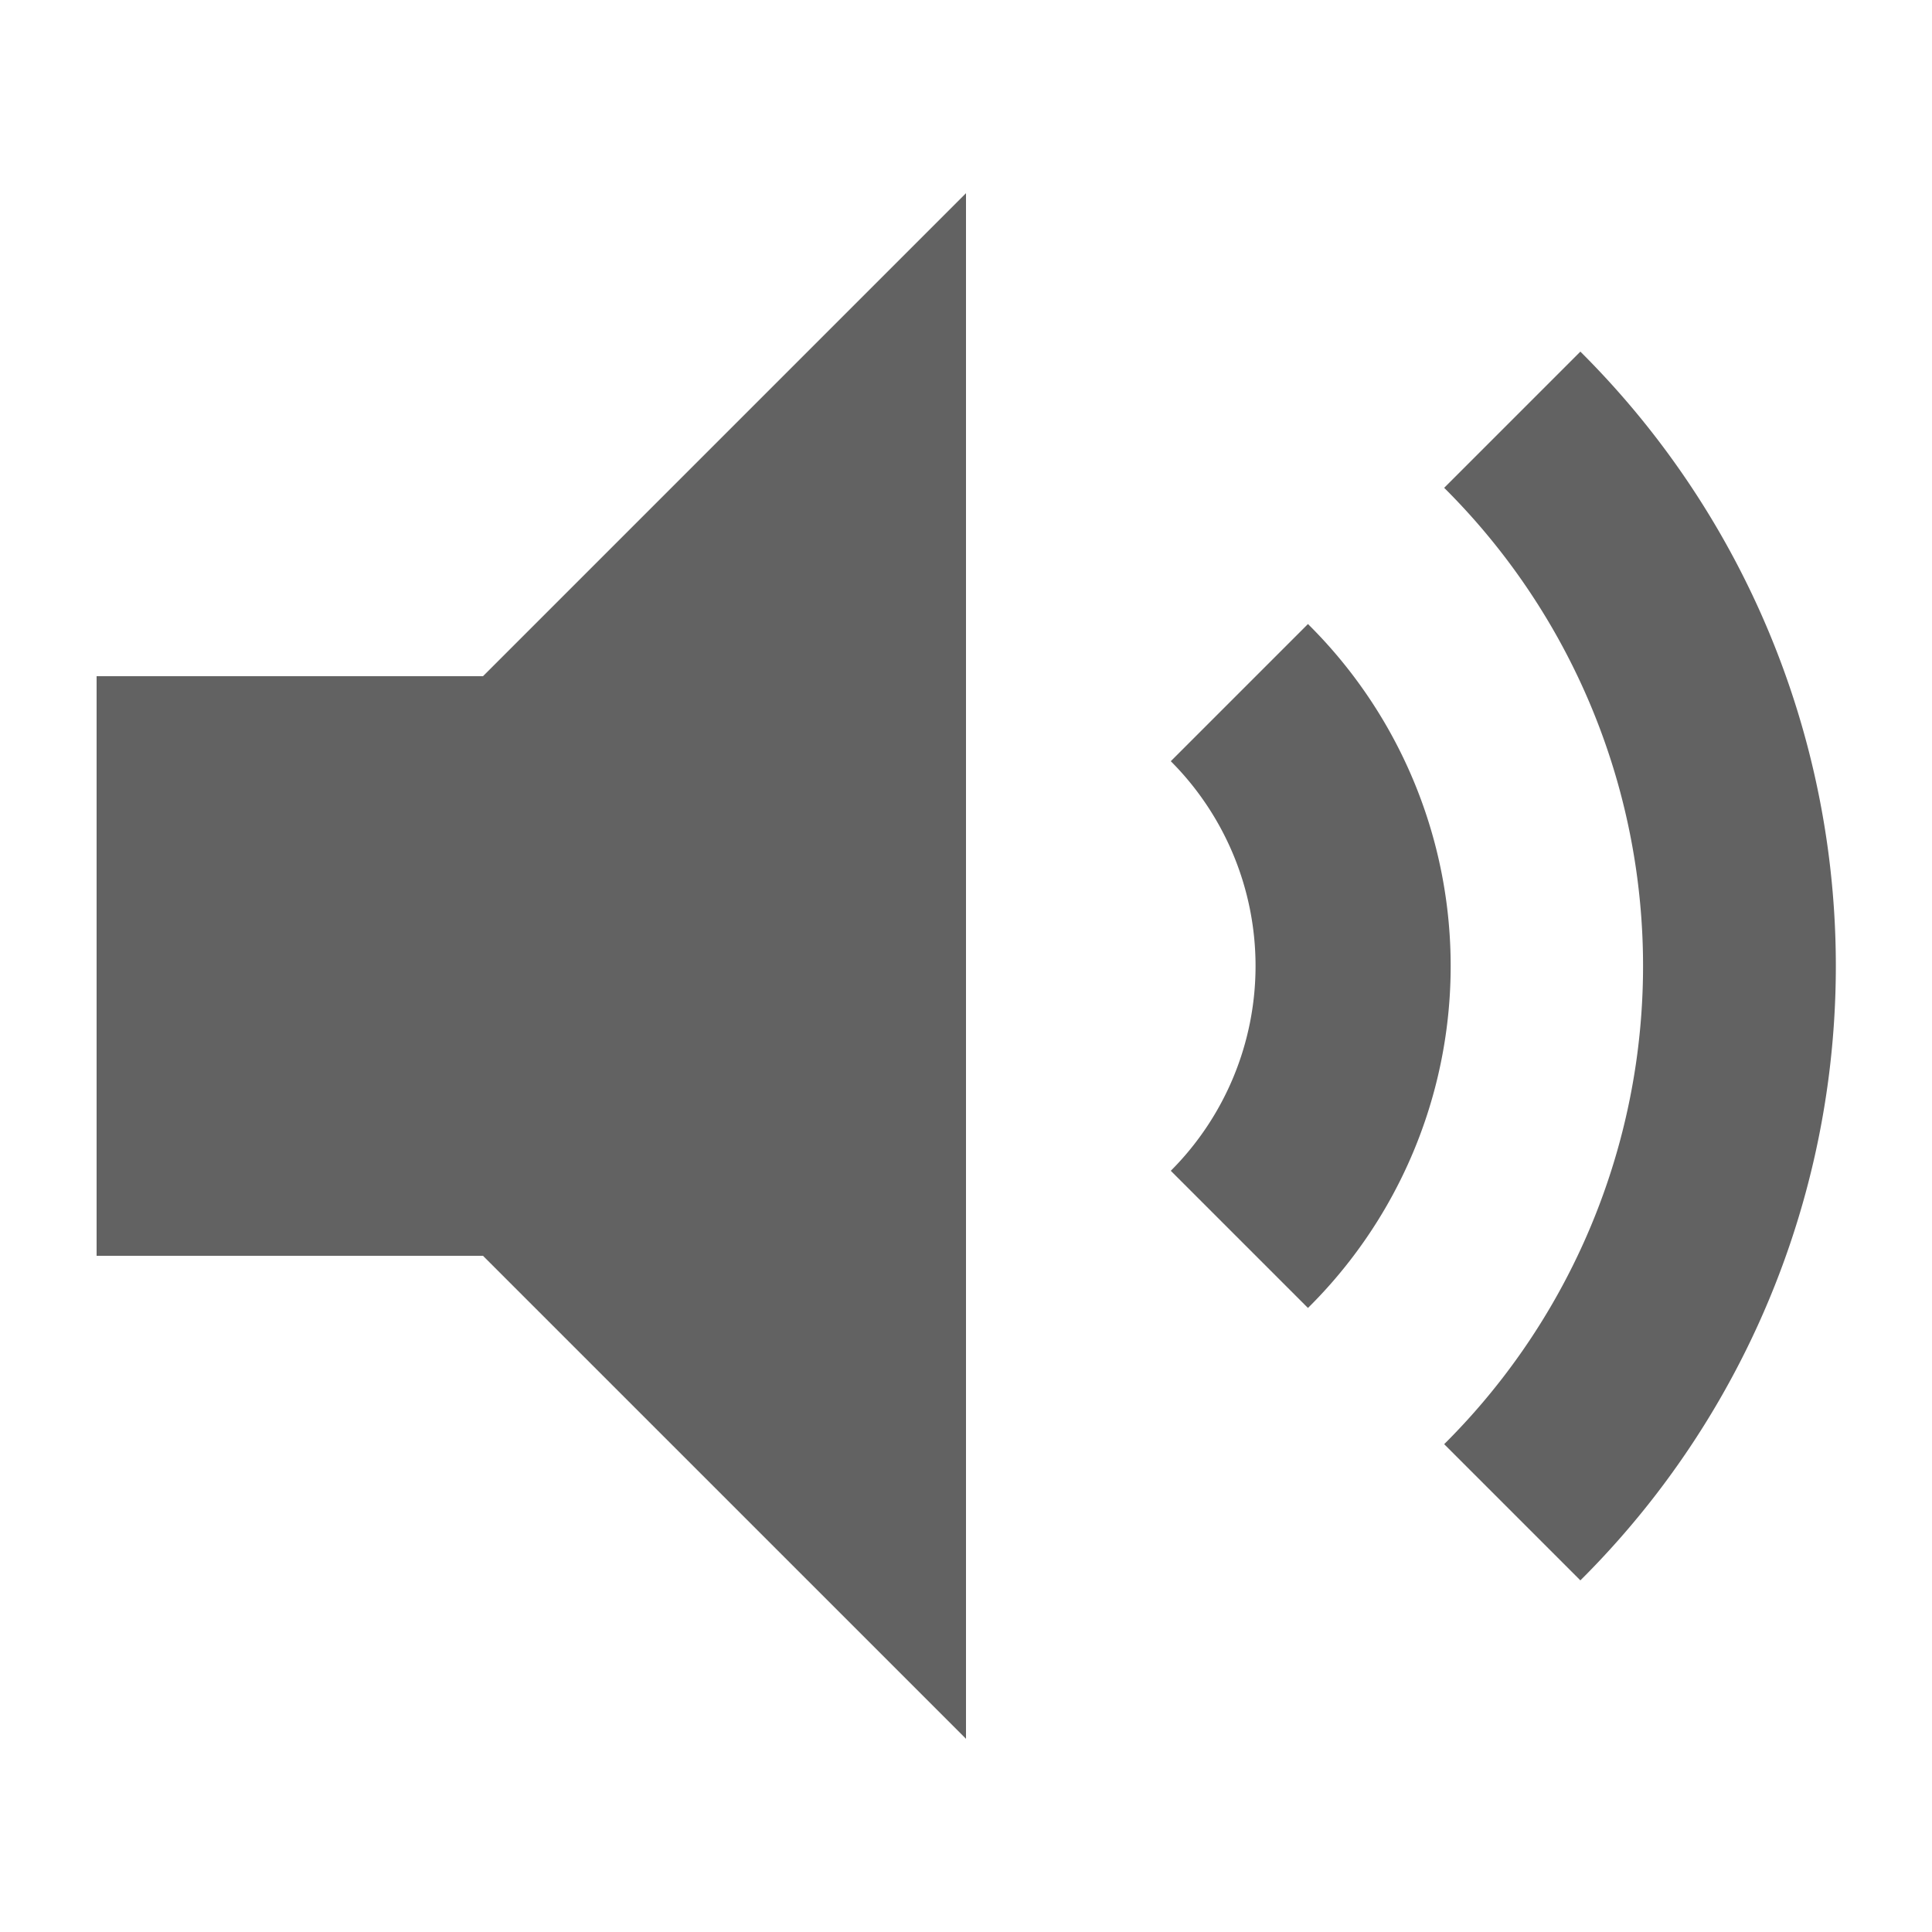 <svg xmlns="http://www.w3.org/2000/svg" xmlns:xlink="http://www.w3.org/1999/xlink" aria-hidden="true" focusable="false" width="1em" height="1em" style="-ms-transform: rotate(360deg); -webkit-transform: rotate(360deg); transform: rotate(360deg);" preserveAspectRatio="xMidYMid meet" viewBox="0 0 20 20"><path d="M5 7H1v6h4l5 5V2L5 7zm11.36 9.36l-1.41-1.41a6.98 6.98 0 0 0 0-9.9l1.41-1.41a8.97 8.97 0 0 1 0 12.72zm-2.82-2.82l-1.42-1.42a3 3 0 0 0 0-4.24l1.42-1.42a4.98 4.98 0 0 1 0 7.08z" fill="#626262"/></svg>